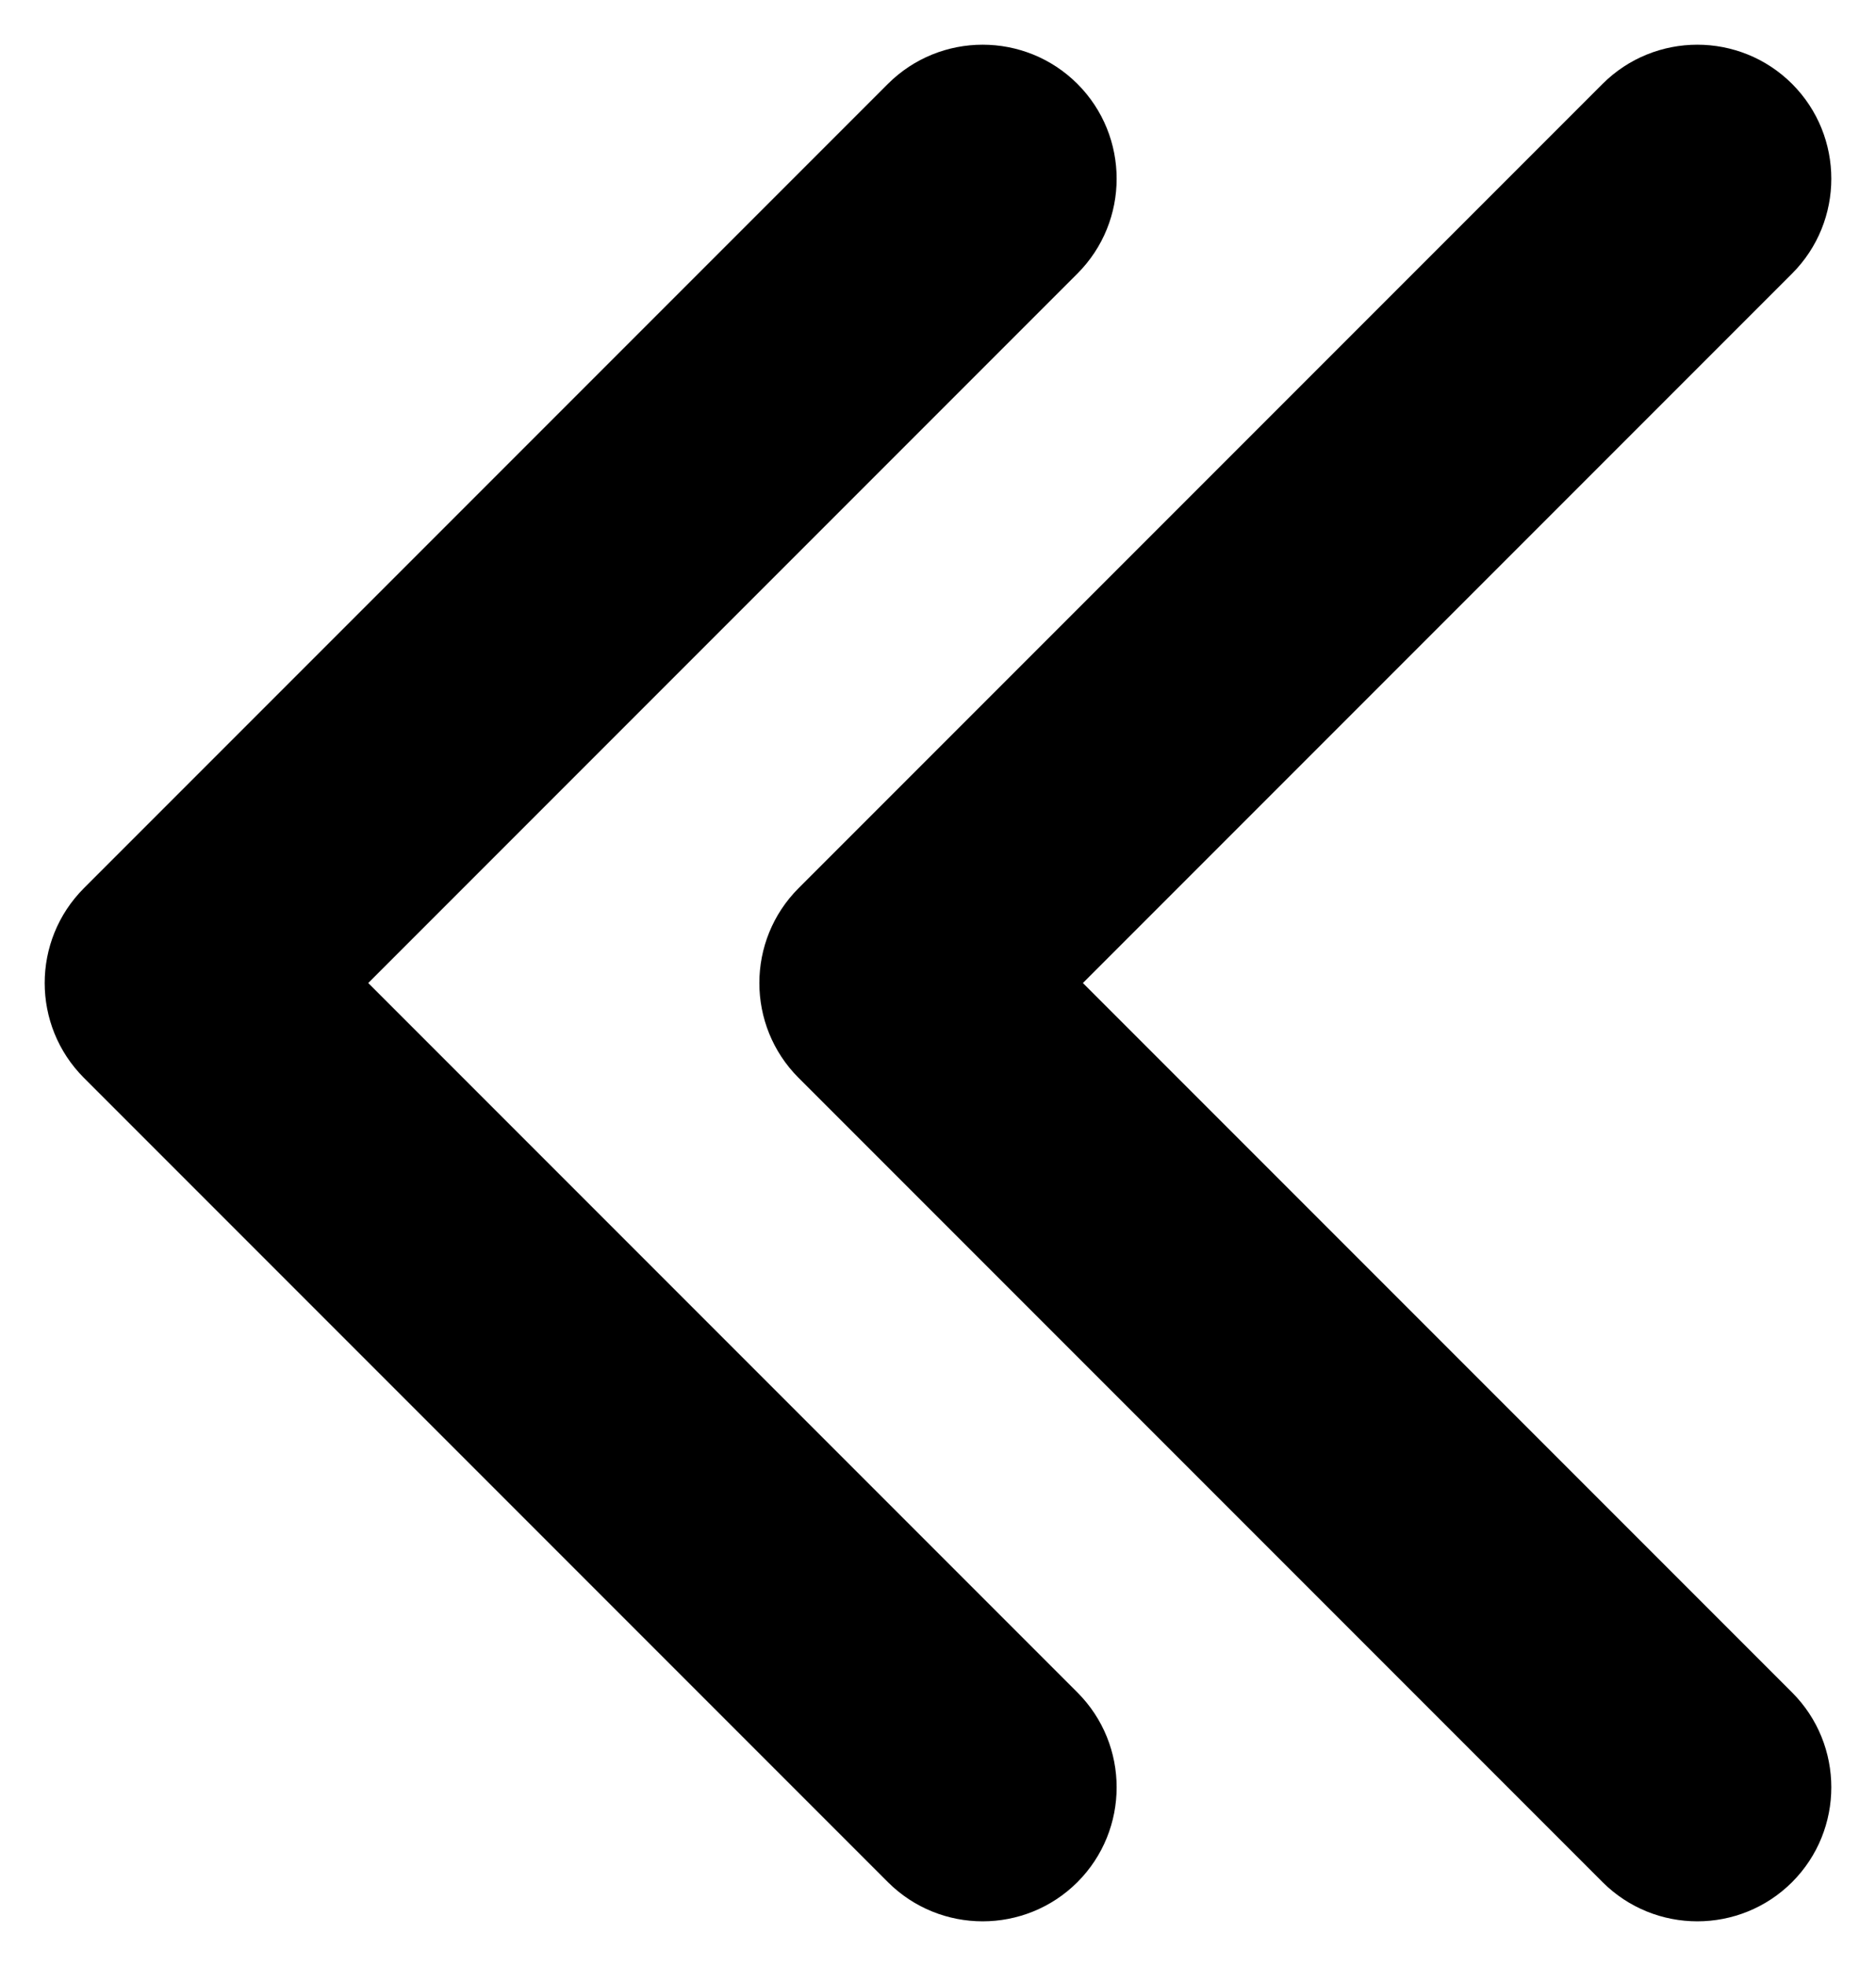 <svg width="21" height="22" viewBox="0 0 21 22" fill="none" xmlns="http://www.w3.org/2000/svg">
<path d="M9.939 21.061C10.525 21.646 11.475 21.646 12.061 21.061C12.646 20.475 12.646 19.525 12.061 18.939L9.939 21.061ZM2 11L0.939 9.939C0.354 10.525 0.354 11.475 0.939 12.061L2 11ZM12.061 3.061C12.646 2.475 12.646 1.525 12.061 0.939C11.475 0.354 10.525 0.354 9.939 0.939L12.061 3.061ZM12.061 18.939L3.061 9.939L0.939 12.061L9.939 21.061L12.061 18.939ZM3.061 12.061L12.061 3.061L9.939 0.939L0.939 9.939L3.061 12.061Z" fill="black"/>
<path d="M17.939 21.061C18.525 21.646 19.475 21.646 20.061 21.061C20.646 20.475 20.646 19.525 20.061 18.939L17.939 21.061ZM10 11L8.939 9.939C8.354 10.525 8.354 11.475 8.939 12.061L10 11ZM20.061 3.061C20.646 2.475 20.646 1.525 20.061 0.939C19.475 0.354 18.525 0.354 17.939 0.939L20.061 3.061ZM20.061 18.939L11.061 9.939L8.939 12.061L17.939 21.061L20.061 18.939ZM11.061 12.061L20.061 3.061L17.939 0.939L8.939 9.939L11.061 12.061Z" fill="black"/>
</svg>

